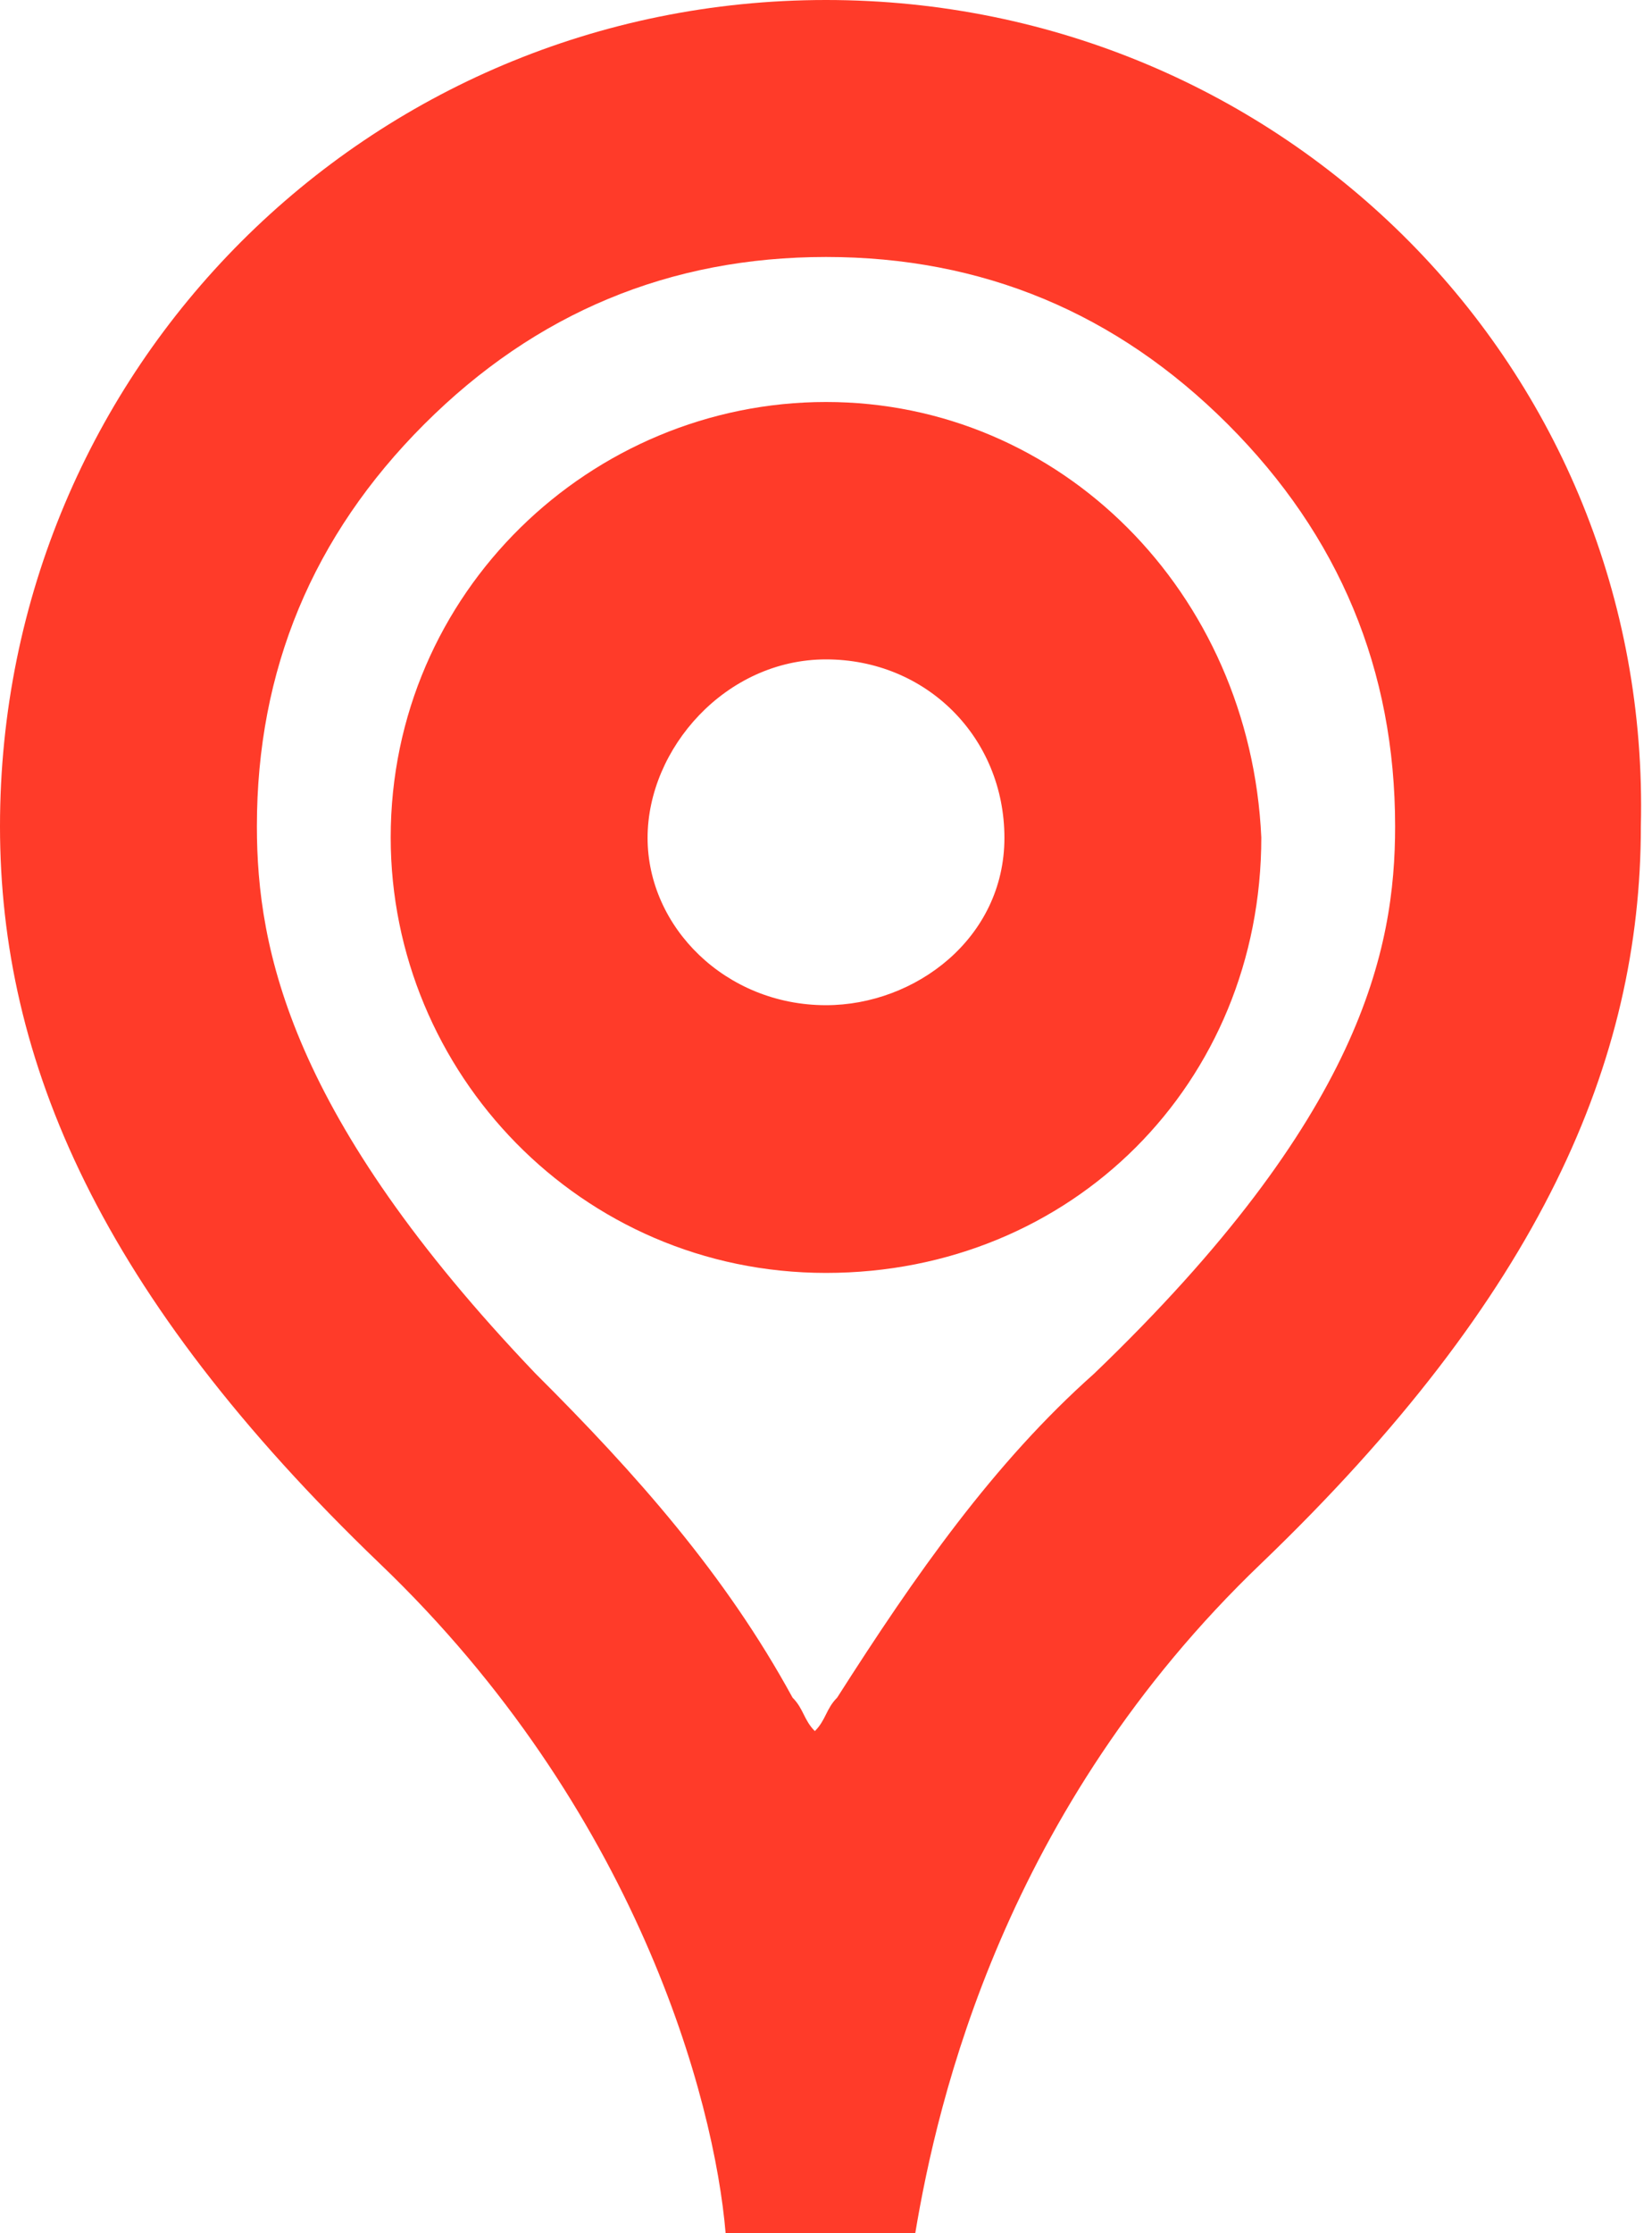 <svg xmlns="http://www.w3.org/2000/svg" xmlns:xlink="http://www.w3.org/1999/xlink" viewBox="0 29.7 400 540.5"><defs><path id="a" d="M0 29.7h400v540.5H0z"/></defs><clipPath id="b"><use xlink:href="#a" overflow="visible"/></clipPath><path clip-path="url(#b)" fill="#FF3B29" d="M200 273c-24.3 0-43.2-18.9-43.2-40.5s18.9-43.2 43.2-43.2 43.2 18.9 43.2 43.2S221.6 273 200 273m0-146c-56.8 0-105.4 46-105.4 105.4 0 56.8 45.9 105.4 105.4 105.4s105.4-45.9 105.4-105.4C302.7 173 256.8 127 200 127"/><g><defs><path id="c" d="M0 29.7h400v540.5H0z"/></defs><clipPath id="d"><use xlink:href="#c" overflow="visible"/></clipPath><path clip-path="url(#d)" fill="#FF3B29" d="M264.9 362.2c-24.3 21.6-43.2 48.6-62.2 78.4-2.7 2.7-2.7 5.4-5.4 8.1-2.7-2.7-2.7-5.4-5.4-8.1-16.2-29.7-37.8-54.1-62.2-78.4C70.3 300 62.2 259.5 62.2 229.7c0-37.8 13.5-70.3 40.5-97.3s59.5-40.5 97.3-40.5 70.3 13.5 97.3 40.5 40.5 59.5 40.5 97.3c0 29.8-8.1 70.3-72.9 132.5M200 29.7c-110.8 0-200 89.2-200 200 0 56.8 24.3 113.5 91.9 178.4 62.2 59.5 81.1 129.7 83.8 162.2h45.9c5.4-32.4 21.6-102.7 83.8-162.2 67.6-64.9 91.9-121.6 91.9-178.4 2.7-110.8-86.5-200-197.3-200"/></g></svg>